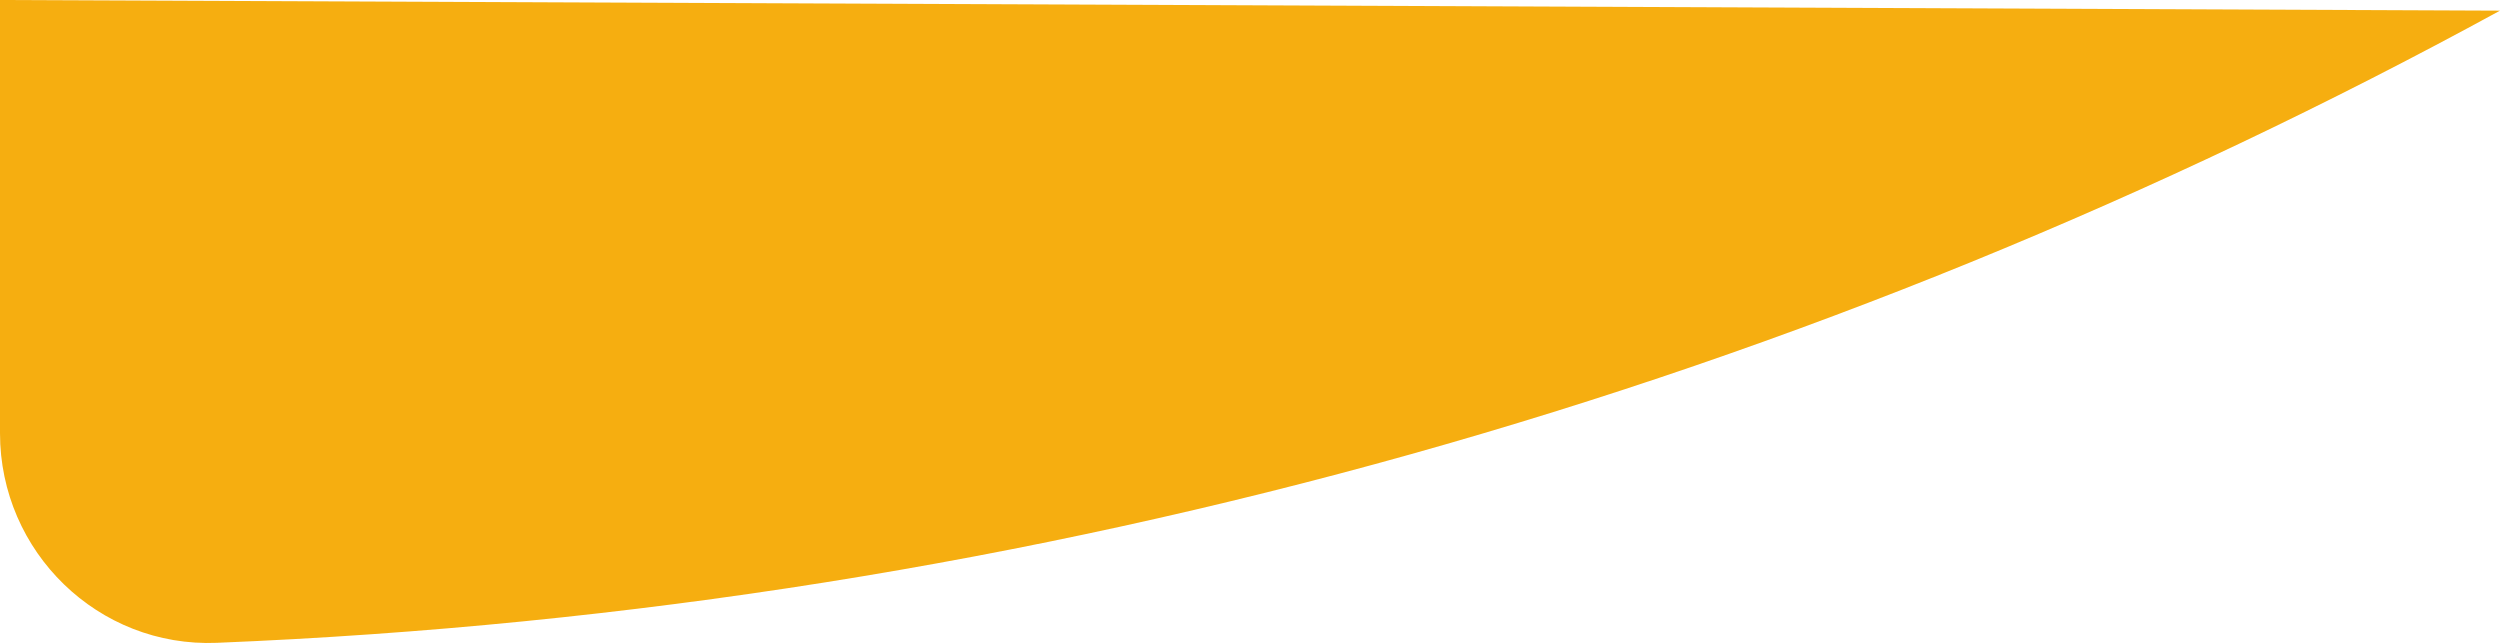 <?xml version="1.0" encoding="utf-8"?>
<!-- Generator: Adobe Illustrator 18.0.0, SVG Export Plug-In . SVG Version: 6.00 Build 0)  -->
<!DOCTYPE svg PUBLIC "-//W3C//DTD SVG 1.1//EN" "http://www.w3.org/Graphics/SVG/1.1/DTD/svg11.dtd">
<svg version="1.1" id="Camada_1" xmlns="http://www.w3.org/2000/svg" xmlns:xlink="http://www.w3.org/1999/xlink" x="0px" y="0px"
	 viewBox="0 0 305.3 78.5" enable-background="new 0 0 305.3 78.5" xml:space="preserve">
<path fill="#F6AE10" d="M0,0l0,6.3l0,46.6c0,14.5,12,26.2,26.5,25.6c100.6-4.1,195.3-31.6,278.8-77.2"/>
</svg>
